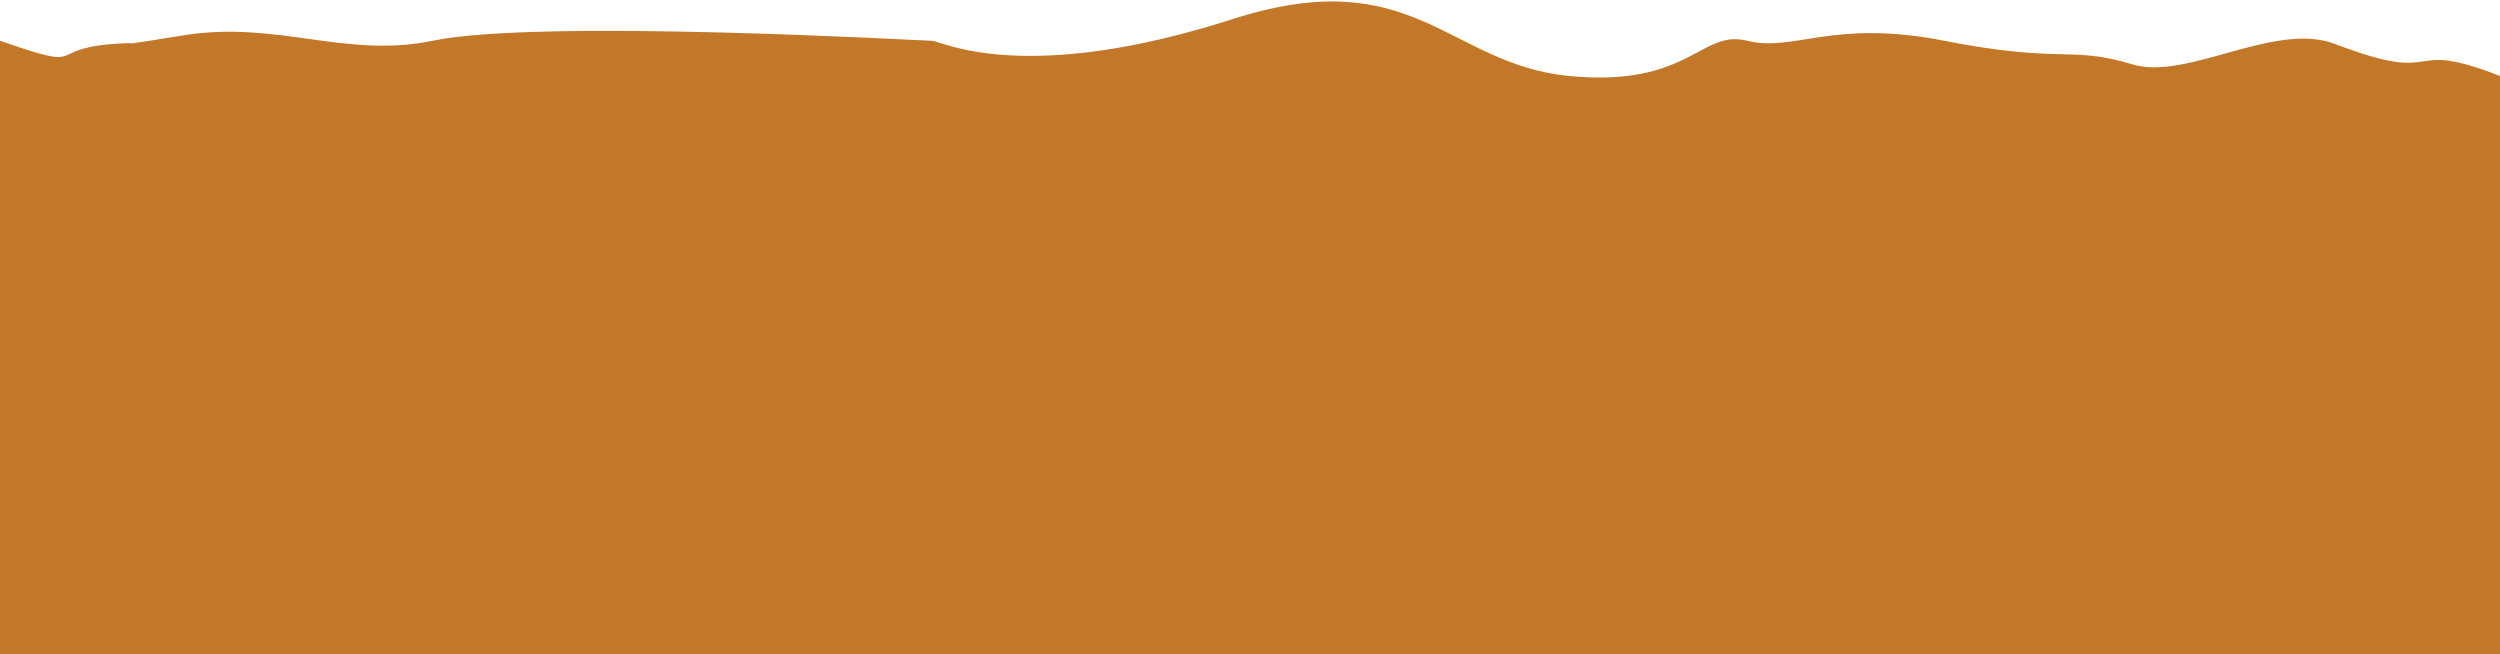 <svg width="1280" height="335" viewBox="0 0 1280 335" fill="none" xmlns="http://www.w3.org/2000/svg">
<path d="M94.5 18C51.974 24.715 77.363 21.036 58 22.5C22 25.223 46.5 37 0 20.863V335H1280V38.891C1229 19.028 1252.97 44.508 1195.5 22.5C1164.77 10.731 1119.73 41.371 1092 33C1059.54 23.199 1056.12 32.806 995.455 20.863C938.235 9.597 918.394 26.872 894.495 20.863C870.596 14.854 865.231 44.9 803.29 38.891C741.348 32.882 723.77 -19.959 631.121 9.769C523.614 44.264 481.876 20.863 476.999 20.863C472.122 20.863 276 9.5 221.5 20.863C177.154 30.109 142 10.5 94.5 18Z" fill="#C27828"/>
</svg>
